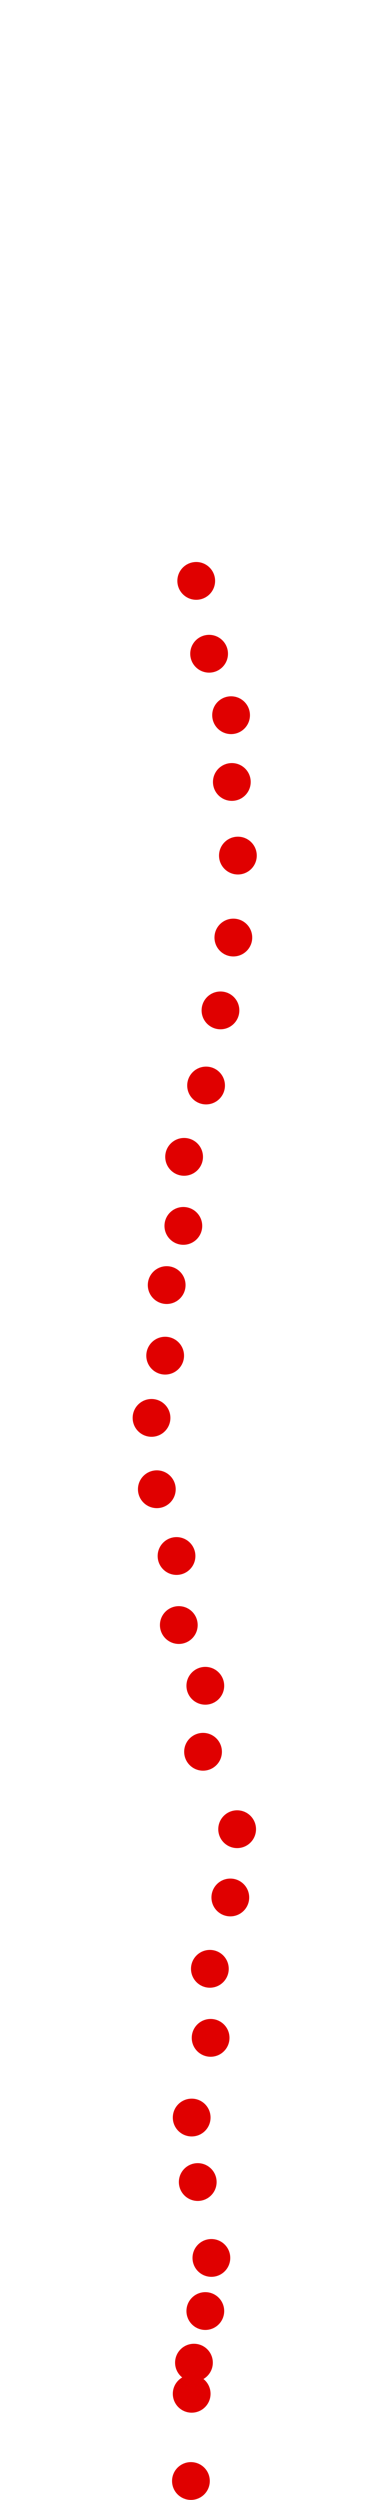 <?xml version="1.0" encoding="UTF-8"?>
<!-- Created with Inkscape (http://www.inkscape.org/) -->
<svg width="100" height="650" version="1.1" viewBox="0 0 100 650" xmlns="http://www.w3.org/2000/svg" xmlns:cc="http://creativecommons.org/ns#" xmlns:dc="http://purl.org/dc/elements/1.1/" xmlns:rdf="http://www.w3.org/1999/02/22-rdf-syntax-ns#">
 <g transform="translate(17.56 -80.597)" fill="#e00000">
  <circle cx="32.16" cy="725.66" r="4.915"/>
  <circle cx="32.357" cy="702.98" r="4.915"/>
  <circle cx="32.949" cy="694.89" r="4.915"/>
  <circle cx="35.908" cy="681.47" r="4.915"/>
  <circle cx="37.487" cy="667.66" r="4.915"/>
  <circle cx="33.935" cy="647.93" r="4.915"/>
  <circle cx="32.357" cy="631.16" r="4.915"/>
  <circle cx="37.289" cy="610.44" r="4.915"/>
  <circle cx="37.092" cy="592.49" r="4.915"/>
  <circle cx="42.419" cy="573.94" r="4.915"/>
  <circle cx="44.195" cy="556.19" r="4.915"/>
  <circle cx="35.316" cy="536.06" r="4.915"/>
  <circle cx="35.908" cy="518.9" r="4.915"/>
  <circle cx="29.003" cy="503.11" r="4.915"/>
  <circle cx="28.411" cy="485.16" r="4.915"/>
  <circle cx="23.281" cy="467.8" r="4.915"/>
  <circle cx="21.9" cy="449.25" r="4.915"/>
  <circle cx="25.452" cy="433.07" r="4.915"/>
  <circle cx="25.846" cy="414.72" r="4.915"/>
  <circle cx="30.187" cy="399.33" r="4.915"/>
  <circle cx="30.384" cy="381.38" r="4.915"/>
  <circle cx="36.106" cy="362.83" r="4.915"/>
  <circle cx="39.854" cy="343.3" r="4.915"/>
  <circle cx="43.208" cy="324.36" r="4.915"/>
  <circle cx="44.392" cy="303.05" r="4.915"/>
  <circle cx="42.814" cy="283.91" r="4.915"/>
  <circle cx="42.617" cy="266.55" r="4.915"/>
  <circle cx="36.895" cy="250.57" r="4.915"/>
  <circle cx="33.541" cy="231.63" r="4.915"/>
 </g>
</svg>
